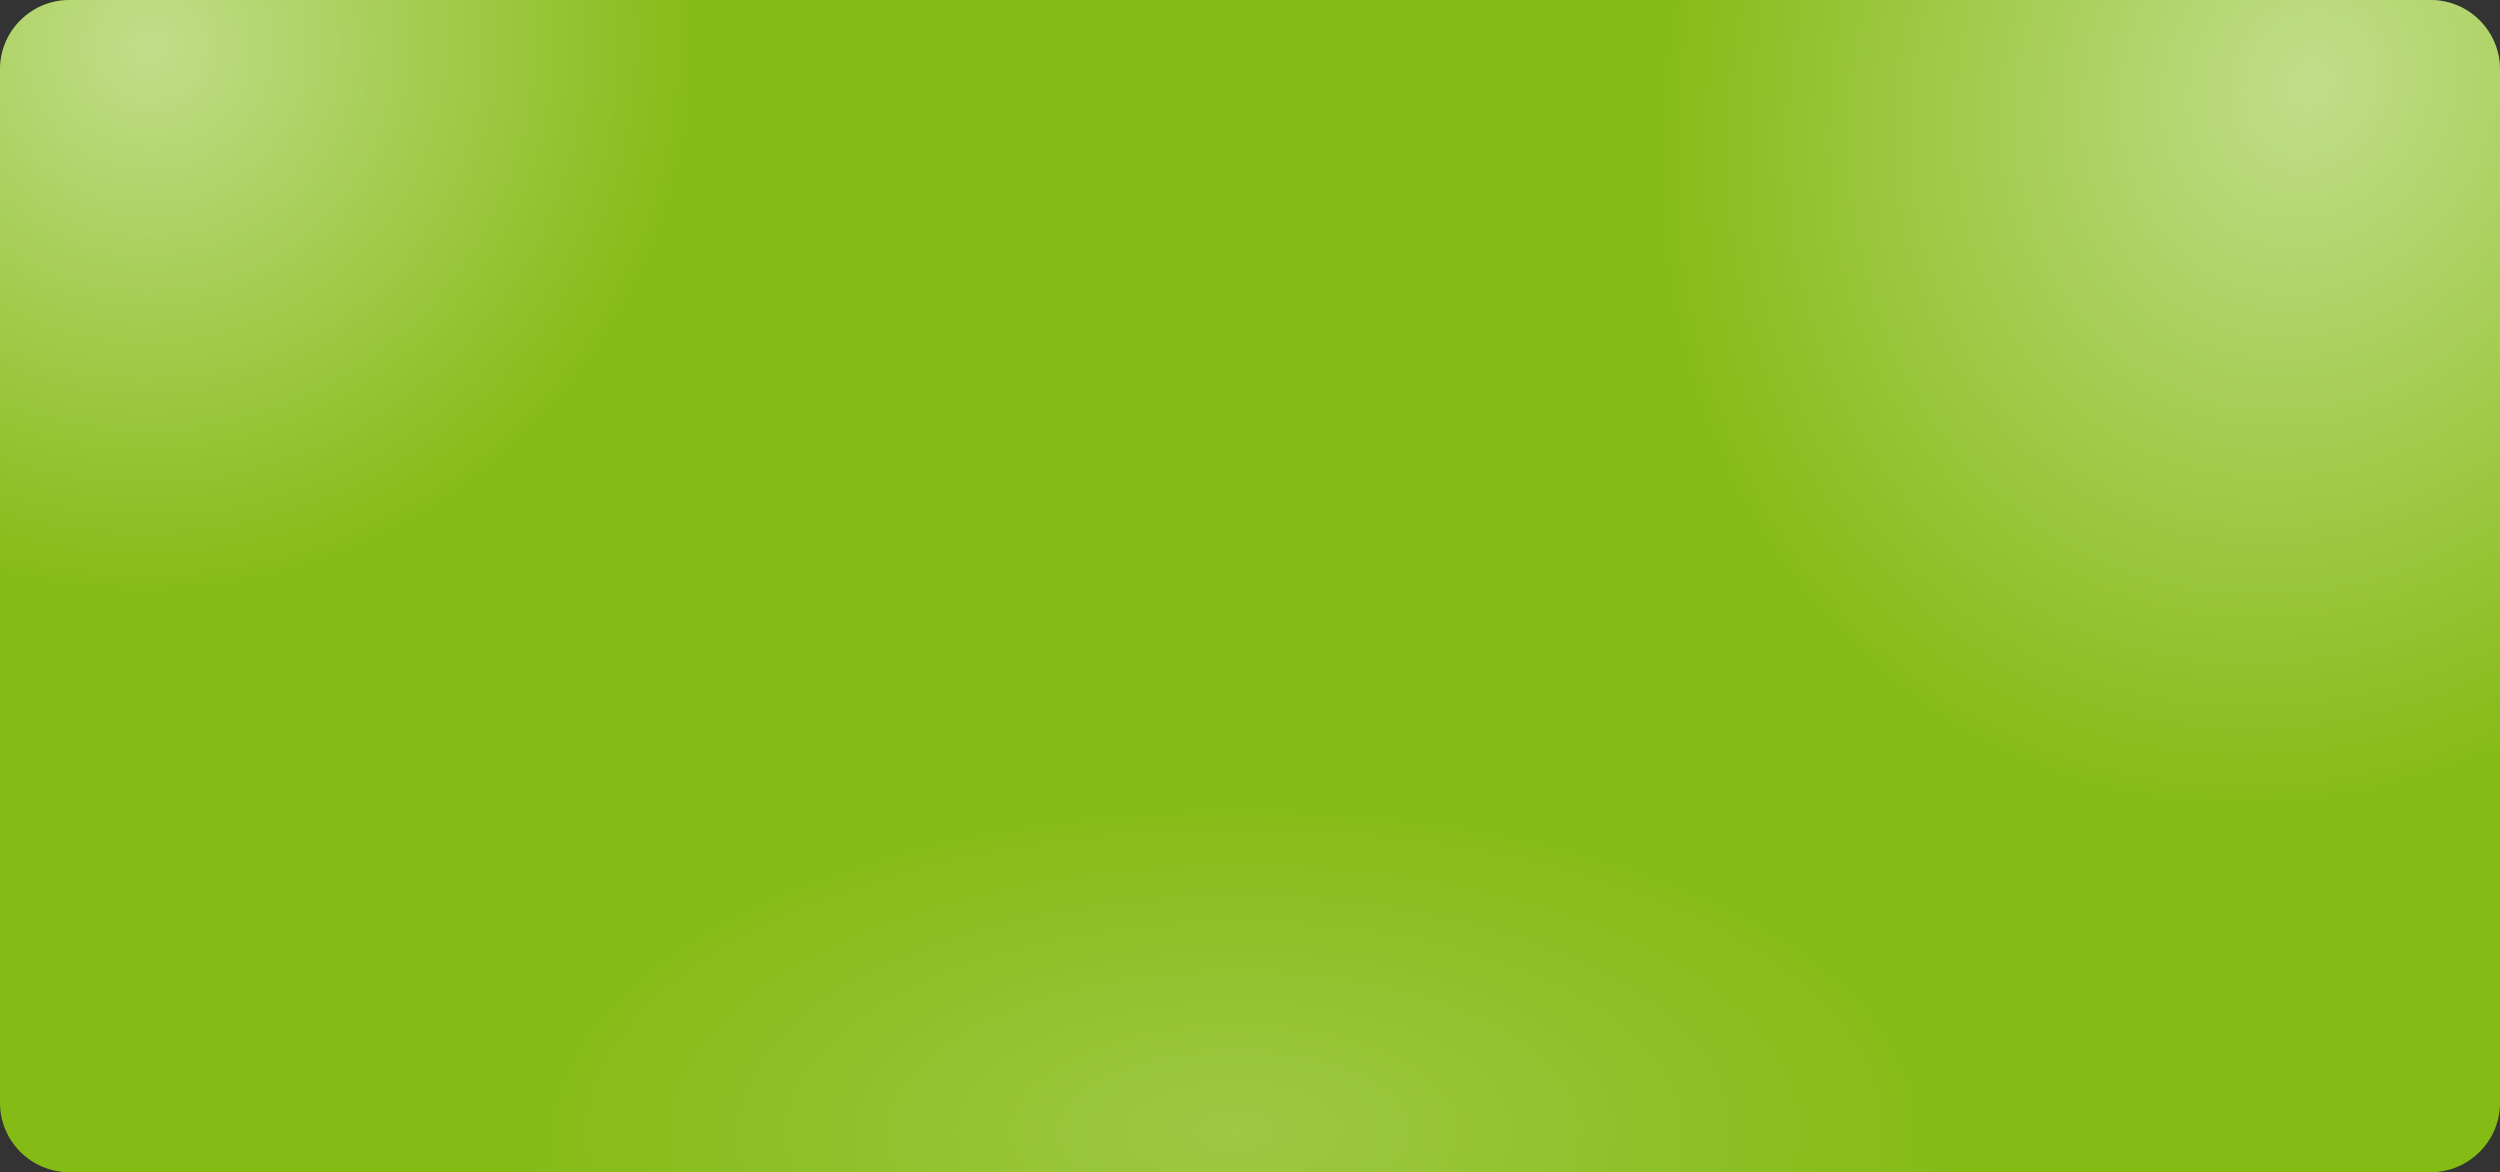<svg width="1800" height="844" viewBox="0 0 1800 844" fill="none" xmlns="http://www.w3.org/2000/svg">
<rect x="0" y="0" width="1800" height="844" fill="#333333" stroke="none"/>
<path d="M0 50C0 22.386 22.386 0 50 0H1750C1777.61 0 1800 22.386 1800 50V794C1800 821.614 1777.61 844 1750 844H50C22.386 844 0 821.614 0 794L0 50Z" fill="#85BB15"/>
<path d="M0 50C0 22.386 22.386 0 50 0H1750C1777.61 0 1800 22.386 1800 50V794C1800 821.614 1777.61 844 1750 844H50C22.386 844 0 821.614 0 794L0 50Z" fill="url(#paint0_radial_83_366)"/>
<path d="M0 50C0 22.386 22.386 0 50 0H1750C1777.61 0 1800 22.386 1800 50V794C1800 821.614 1777.61 844 1750 844H50C22.386 844 0 821.614 0 794L0 50Z" fill="url(#paint1_radial_83_366)"/>
<path d="M0 50C0 22.386 22.386 0 50 0H1750C1777.61 0 1800 22.386 1800 50V794C1800 821.614 1777.61 844 1750 844H50C22.386 844 0 821.614 0 794L0 50Z" fill="url(#paint2_radial_83_366)"/>
<defs>
<radialGradient id="paint0_radial_83_366" cx="0" cy="0" r="1" gradientUnits="userSpaceOnUse" gradientTransform="translate(1666.5 61.231) rotate(114.792) scale(538.971 467.056)">
<stop stop-color="white" stop-opacity="0.5"/>
<stop offset="1" stop-color="white" stop-opacity="0"/>
</radialGradient>
<radialGradient id="paint1_radial_83_366" cx="0" cy="0" r="1" gradientUnits="userSpaceOnUse" gradientTransform="translate(105 33.65) rotate(43.491) scale(398.354 402.344)">
<stop stop-color="white" stop-opacity="0.5"/>
<stop offset="1" stop-color="white" stop-opacity="0"/>
</radialGradient>
<radialGradient id="paint2_radial_83_366" cx="0" cy="0" r="1" gradientUnits="userSpaceOnUse" gradientTransform="translate(890 814.756) rotate(89.767) scale(245.857 524.335)">
<stop stop-color="white" stop-opacity="0.2"/>
<stop offset="1" stop-color="white" stop-opacity="0"/>
</radialGradient>
</defs>
</svg>
